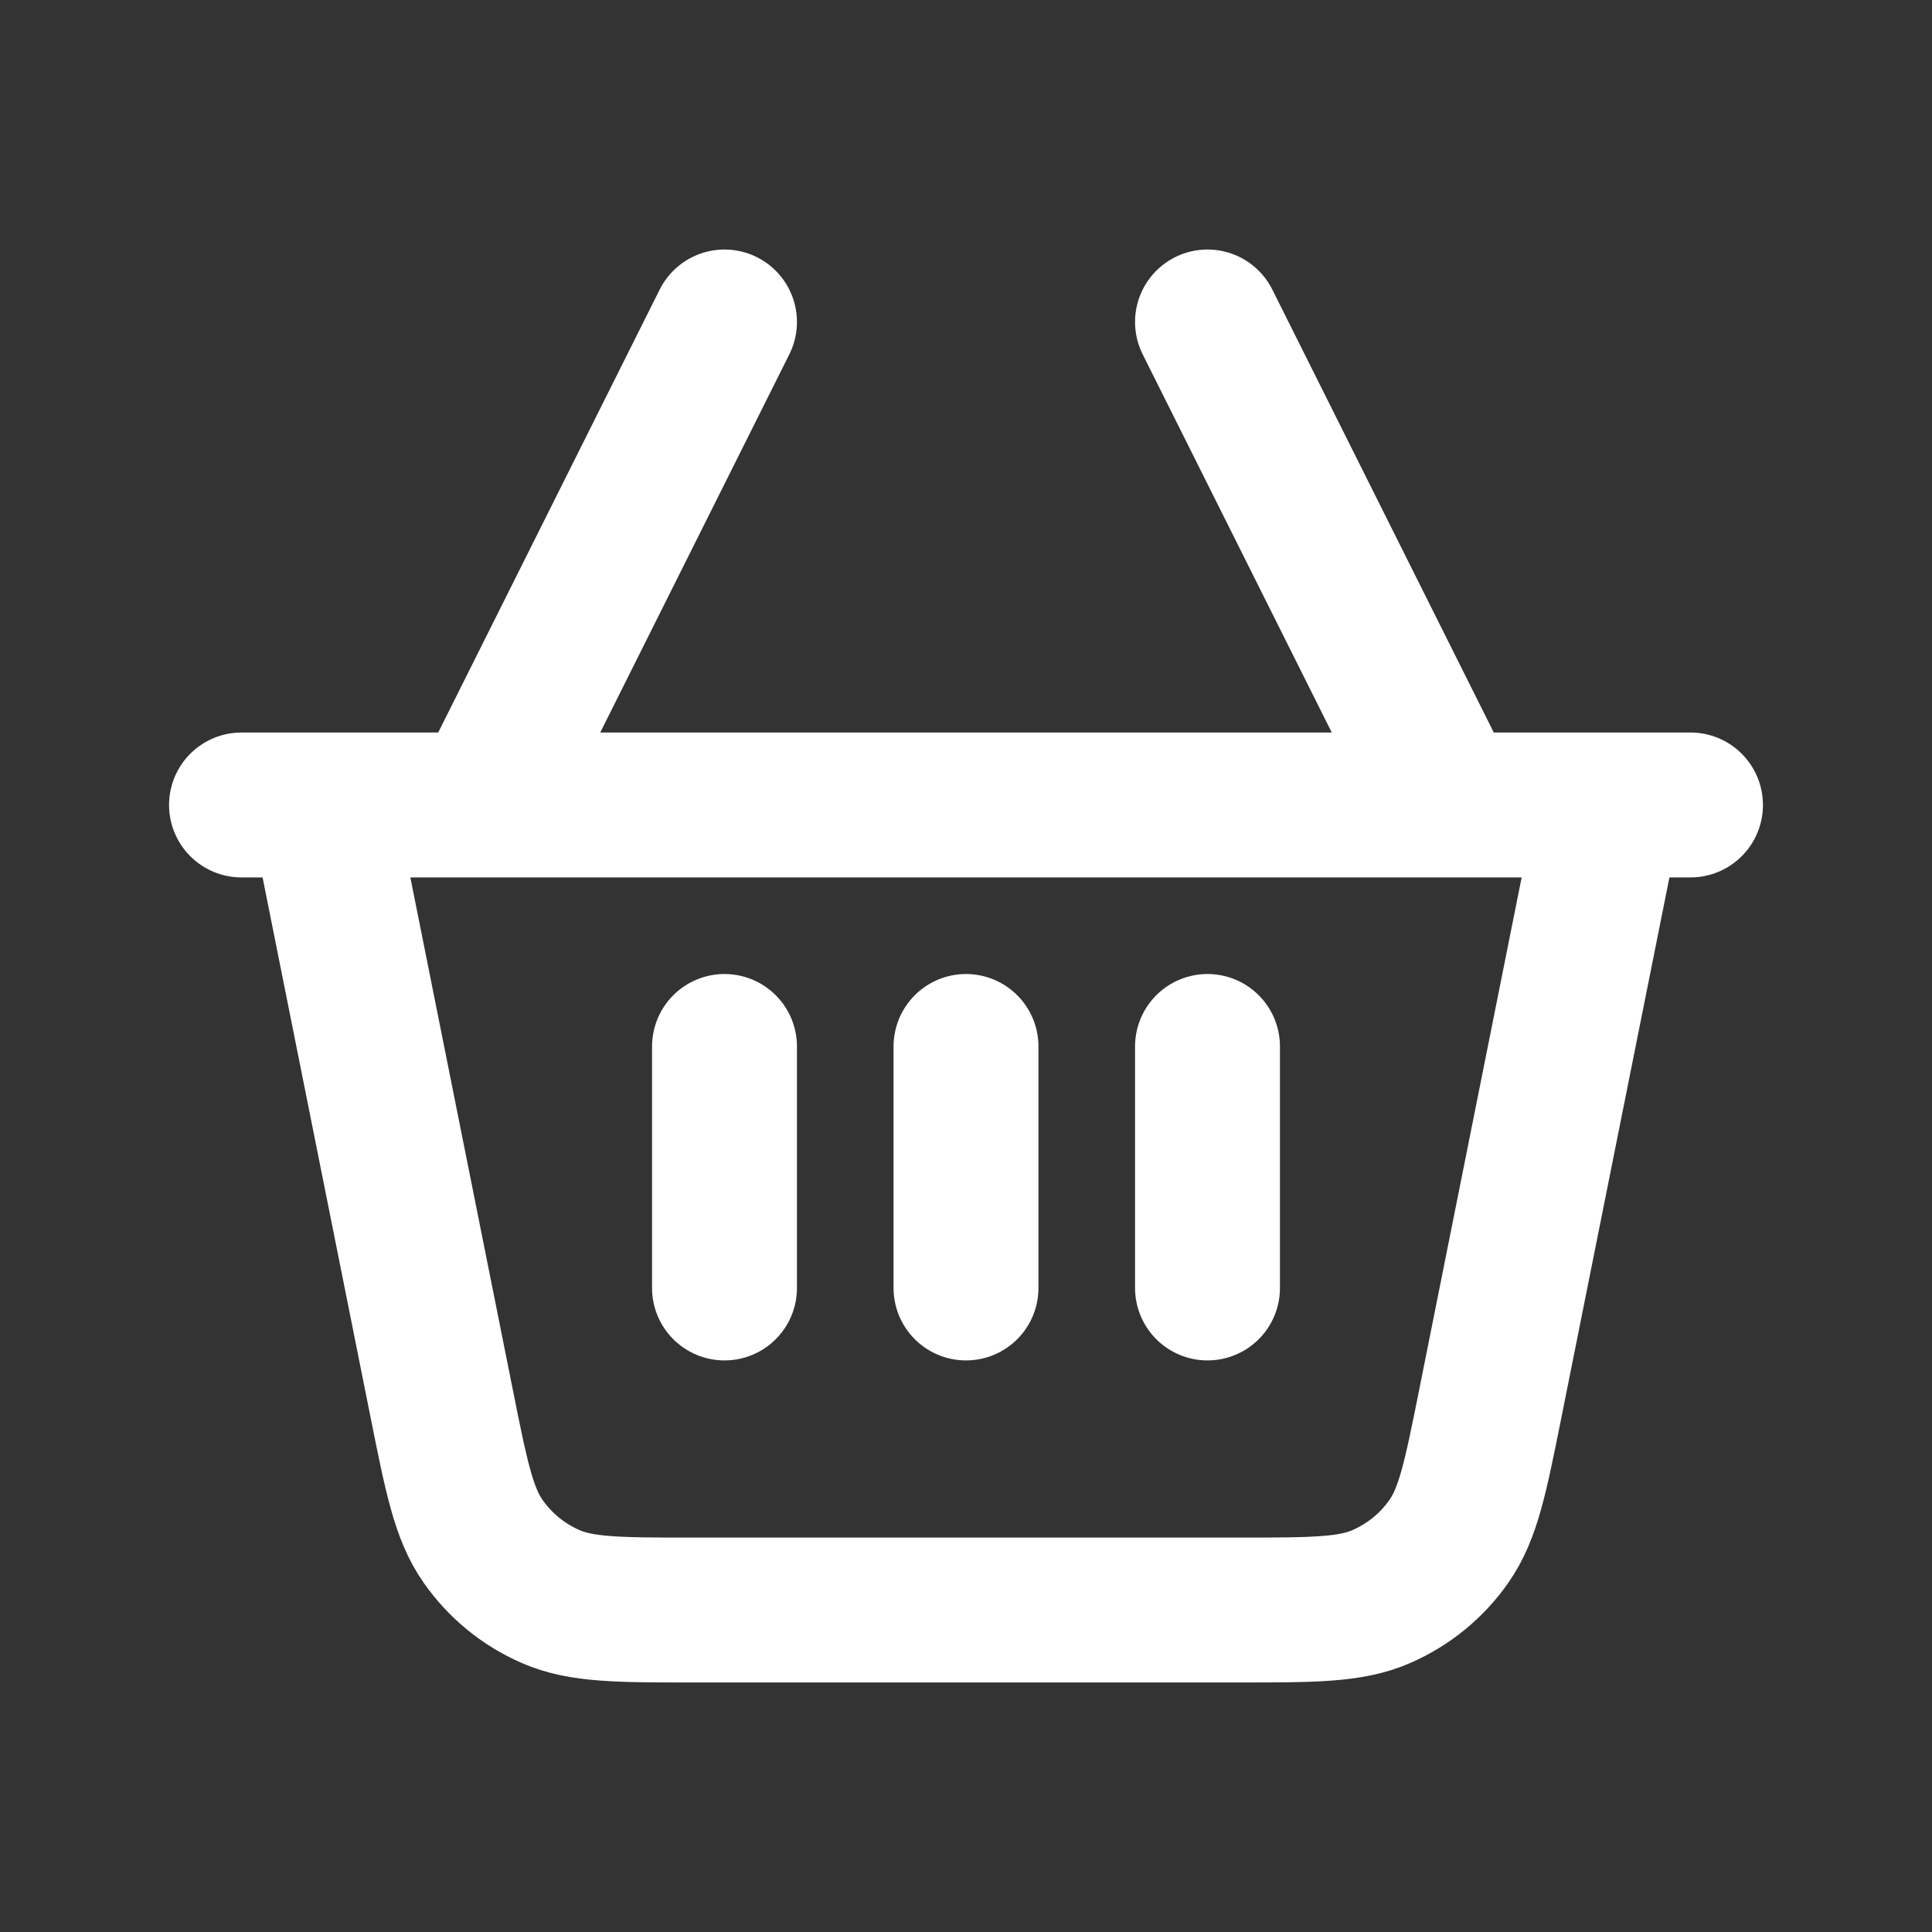 <svg width="20" height="20" viewBox="0 0 20 20" fill="none" xmlns="http://www.w3.org/2000/svg">
<rect x="0" y="0" width="20" height="20" fill="#333333" stroke="none"/>
<g id="Basket Shopping Orders">
<path id="Vector" d="M16.667 8.333L15.429 14.523C15.276 15.287 15.2 15.668 15 15.954C14.825 16.206 14.582 16.404 14.301 16.527C13.982 16.667 13.593 16.667 12.814 16.667H7.186C6.407 16.667 6.018 16.667 5.699 16.527C5.417 16.404 5.176 16.206 5 15.954C4.8 15.668 4.724 15.287 4.571 14.523L3.333 8.333M16.667 8.333H15M16.667 8.333H17.5M3.333 8.333H2.5M3.333 8.333H5M15 8.333H5M15 8.333L12.5 3.333M5 8.333L7.5 3.333M7.5 10.833V13.333M10 10.833V13.333M12.5 10.833V13.333" stroke="white" stroke-width="1.5" stroke-linecap="round" stroke-linejoin="round"/>
</g>
</svg>

